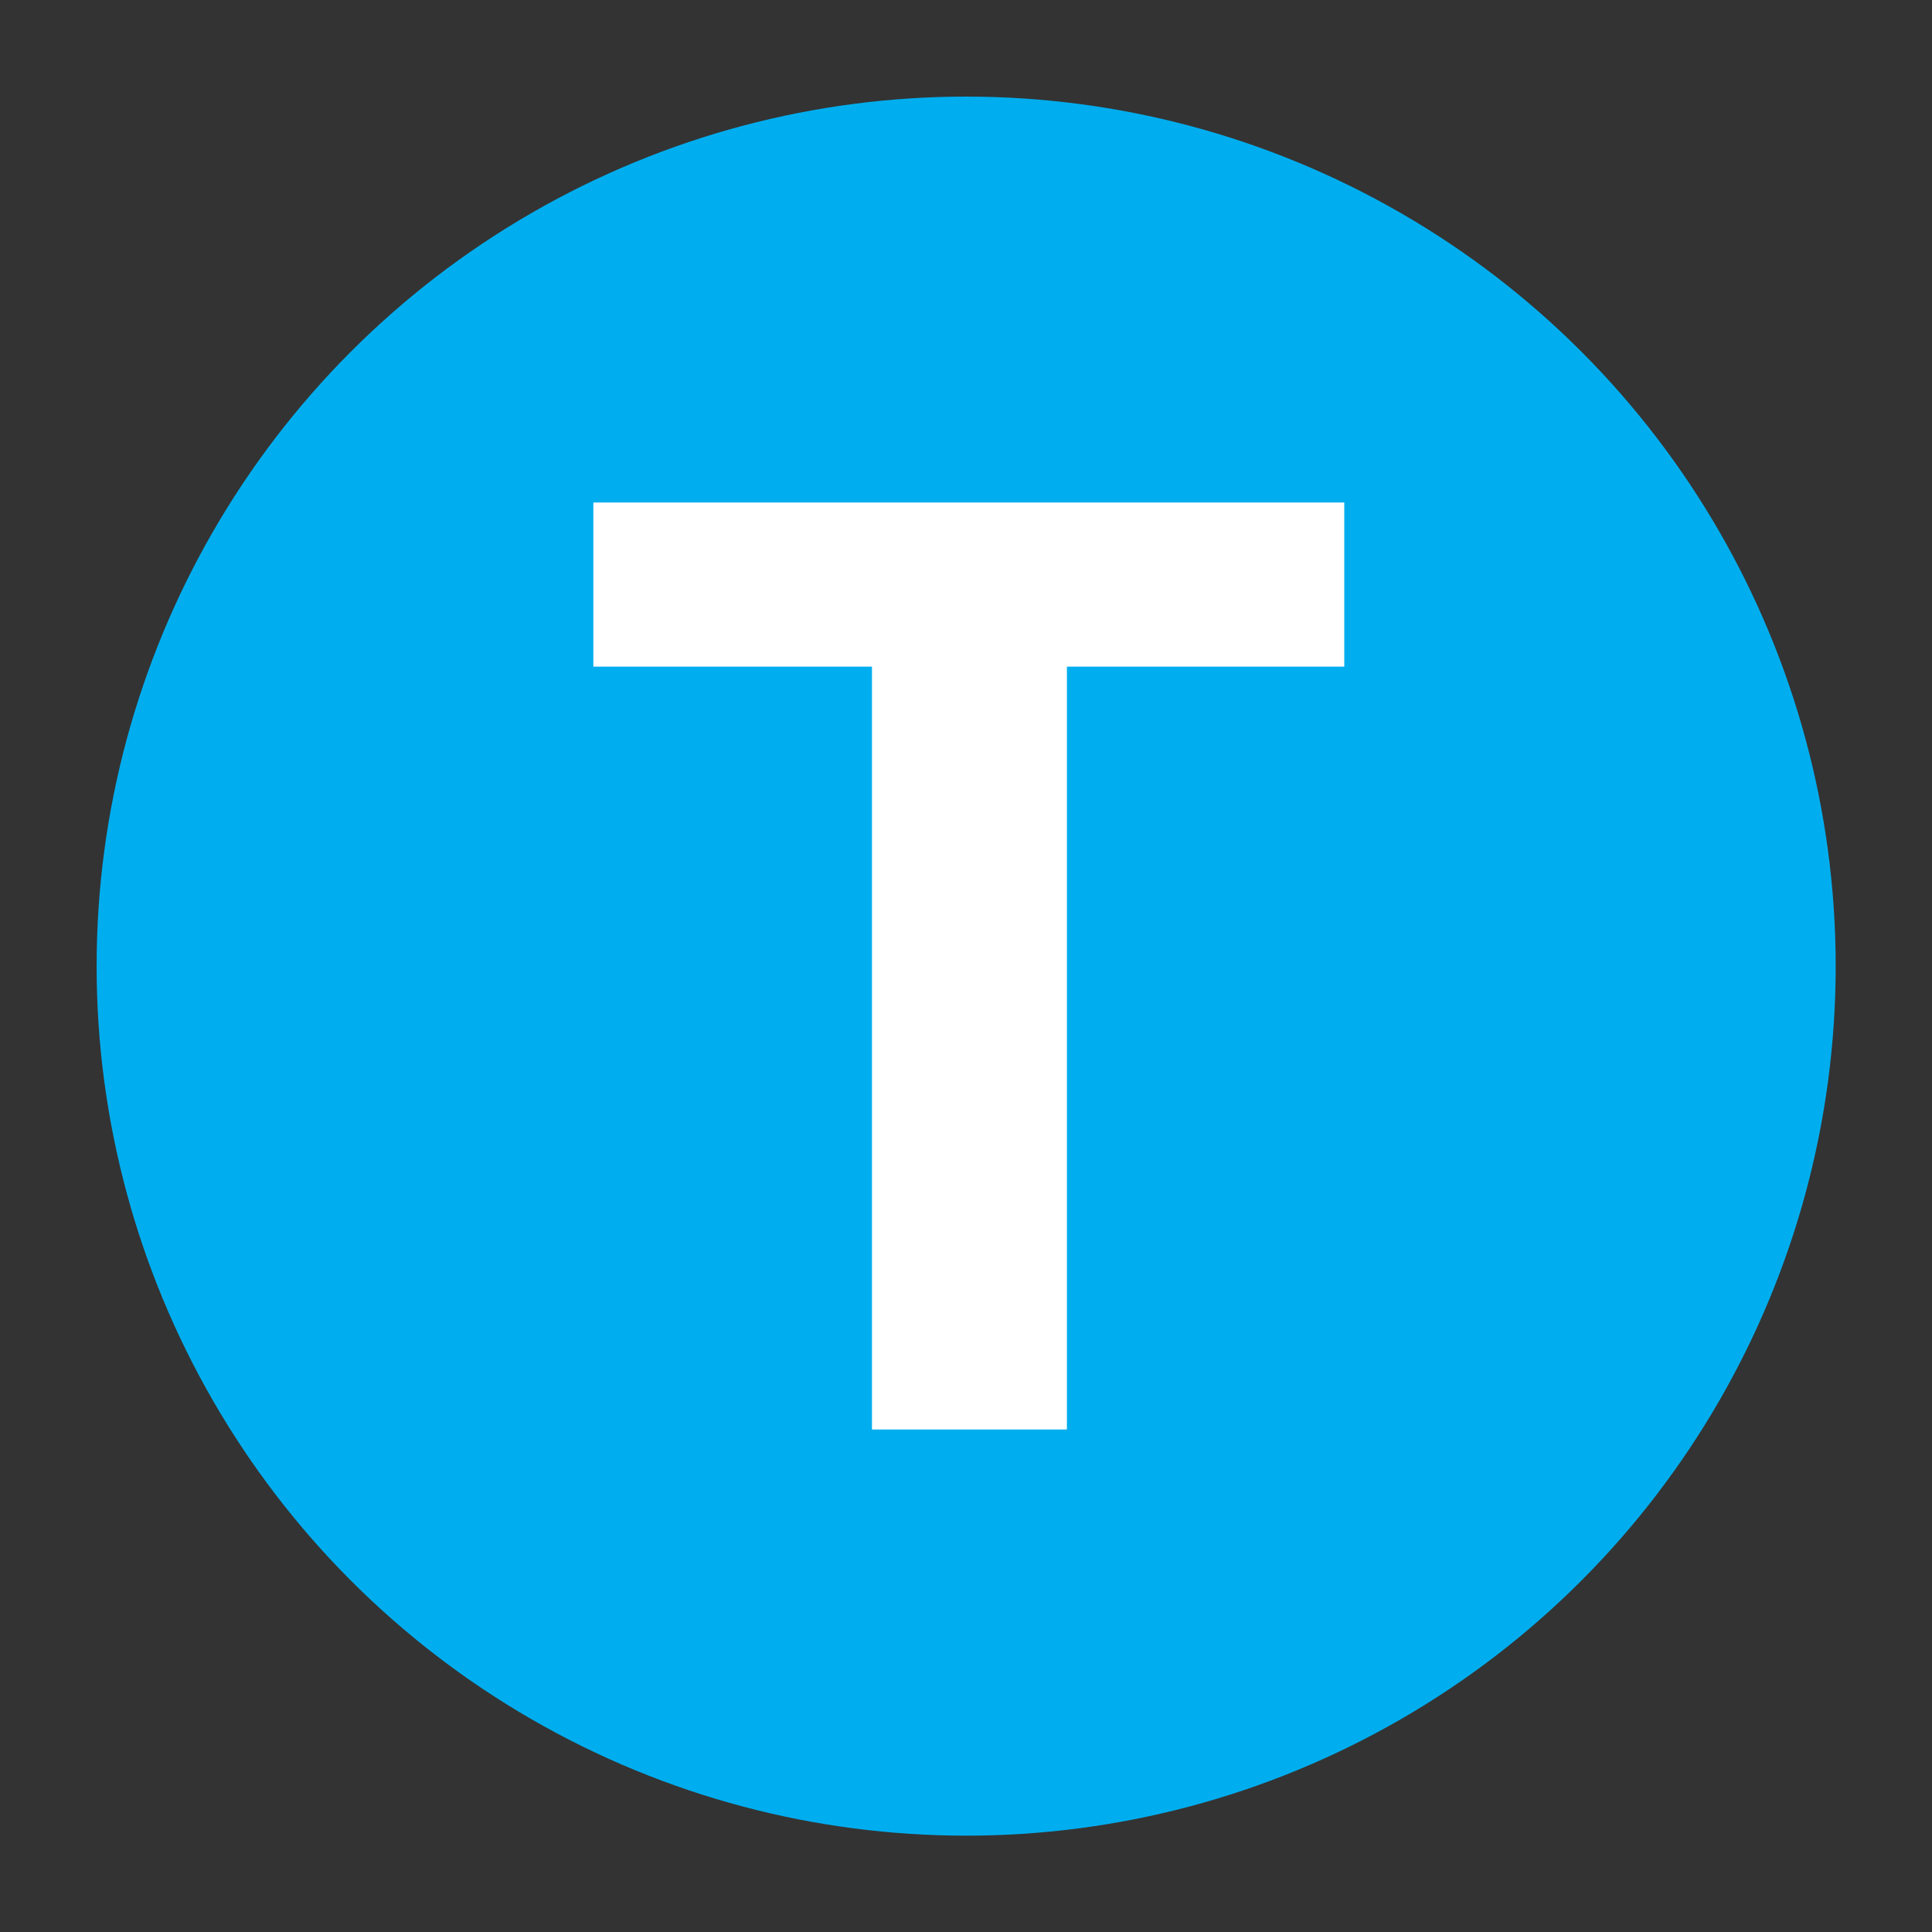 <?xml version="1.0" encoding="UTF-8" standalone="no"?>
<!DOCTYPE svg PUBLIC "-//W3C//DTD SVG 1.1//EN" "http://www.w3.org/Graphics/SVG/1.1/DTD/svg11.dtd">
<svg width="100%" height="100%" viewBox="0 0 100 100" version="1.1" xmlns="http://www.w3.org/2000/svg" xmlns:xlink="http://www.w3.org/1999/xlink" xml:space="preserve" style="fill-rule:evenodd;clip-rule:evenodd;stroke-linejoin:round;stroke-miterlimit:1.414;">
    <rect x="0" y="0" width="100" height="100" fill="#333333" stroke="none"/>
    <g id="T">
        <g transform="matrix(1.023,0,0,1.023,-0.474,-1.177)">
            <circle cx="49.347" cy="50.033" r="43.995" style="fill:rgb(0,174,239);"/>
        </g>
        <g transform="matrix(1.268,0,0,1.268,21.903,39.52)">
            <path d="M37.6,-10.655L37.6,-3.955L26.278,-3.955L26.278,27.185L18.32,27.185L18.32,-3.955L6.948,-3.955L6.948,-10.655L37.6,-10.655Z" style="fill:white;fill-rule:nonzero;"/>
        </g>
    </g>
</svg>
